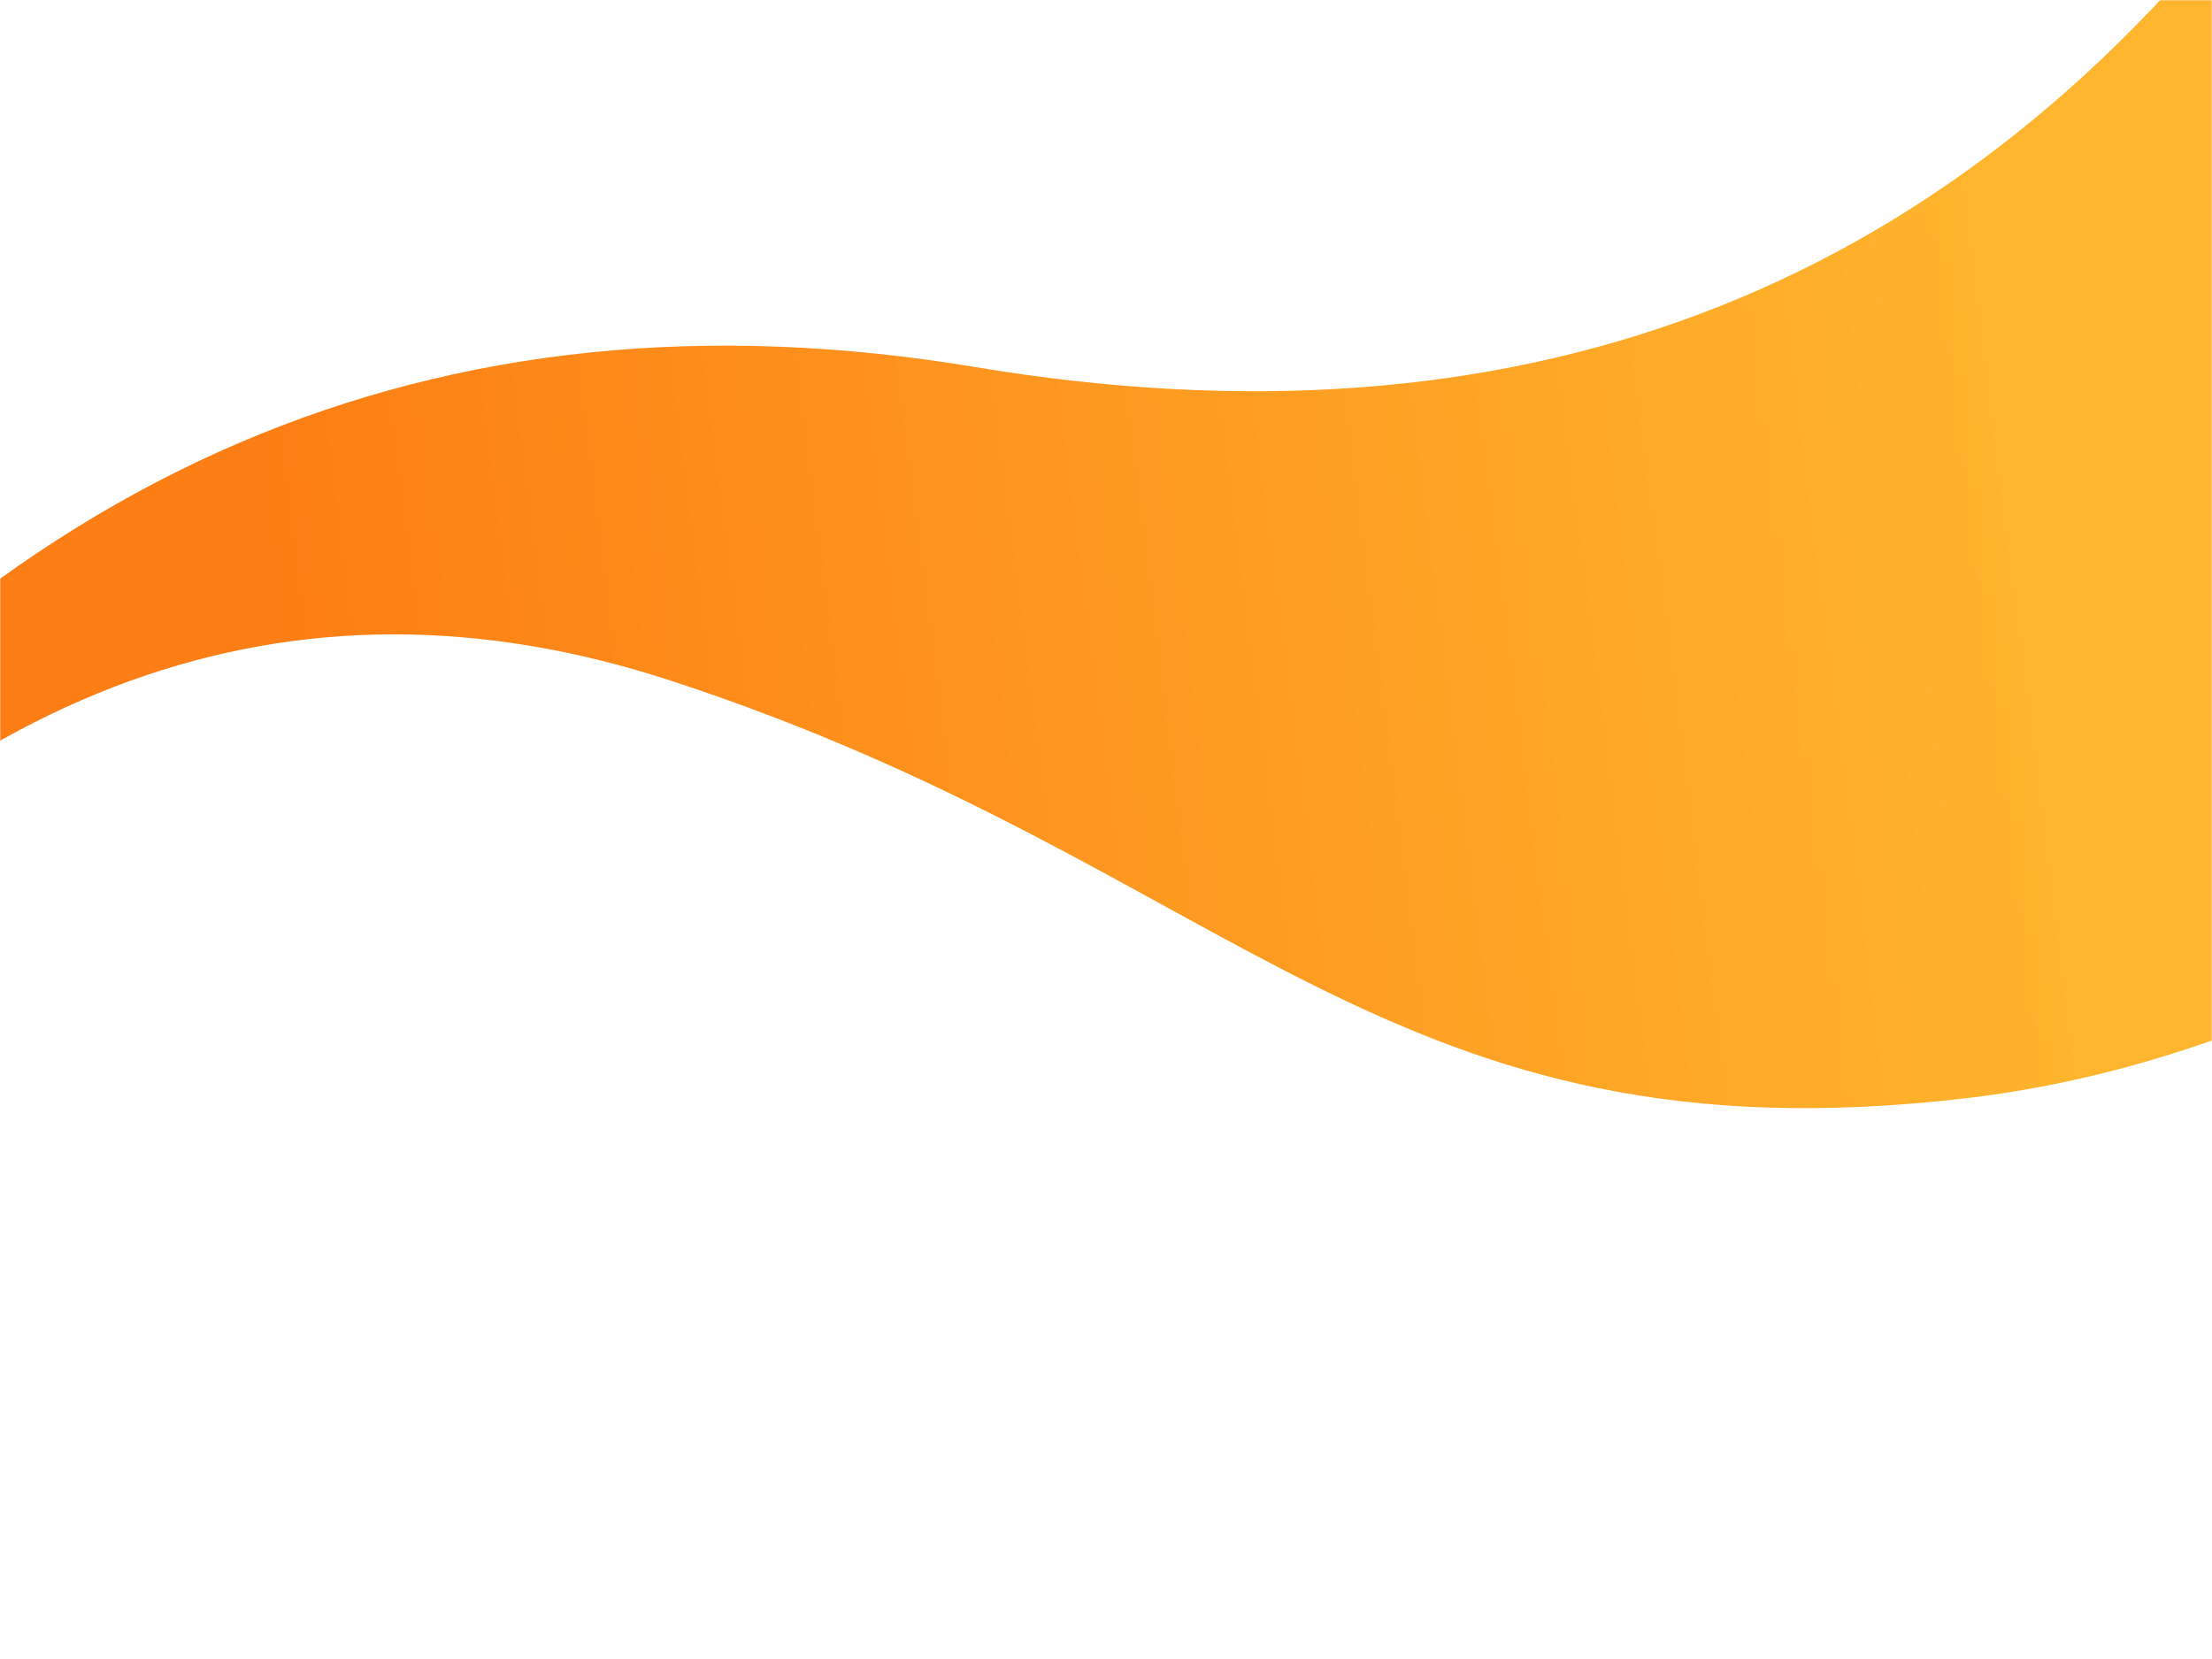 <?xml version="1.0" encoding="UTF-8"?>
<svg width="1024px" height="768px" viewBox="0 0 1024 768" version="1.1" xmlns="http://www.w3.org/2000/svg" xmlns:xlink="http://www.w3.org/1999/xlink">
    <defs>
        <rect id="path-1" x="0" y="0" width="1024" height="768"></rect>
        <linearGradient x1="66.5%" y1="49.76%" x2="18.03%" y2="51.946%" id="linearGradient-3">
            <stop stop-color="#FFB52D" offset="0%"></stop>
            <stop stop-color="#FD7E14" offset="100%"></stop>
        </linearGradient>
    </defs>
    <g stroke="none" stroke-width="1" fill="none" fill-rule="evenodd">
        <g>
            <g>
                <mask id="mask-2" fill="white">
                    <use xlink:href="#path-1"></use>
                </mask>
                <use xlink:href="#path-1"></use>
                <path d="M-166,434.916 C-3.14,216.774 202.788,128.458 451.784,169.968 C700.779,211.477 898.524,137.155 1045.019,-53 L1476,131.325 C1280.125,361.15 1091.877,486.797 911.256,508.265 C640.324,540.467 573.223,400.965 310.488,315.086 C135.332,257.833 -23.498,315.346 -166,487.624 L-166,434.916 Z" fill="url(#linearGradient-3)" mask="url(#mask-2)"></path>
            </g>
        </g>
    </g>
</svg>
